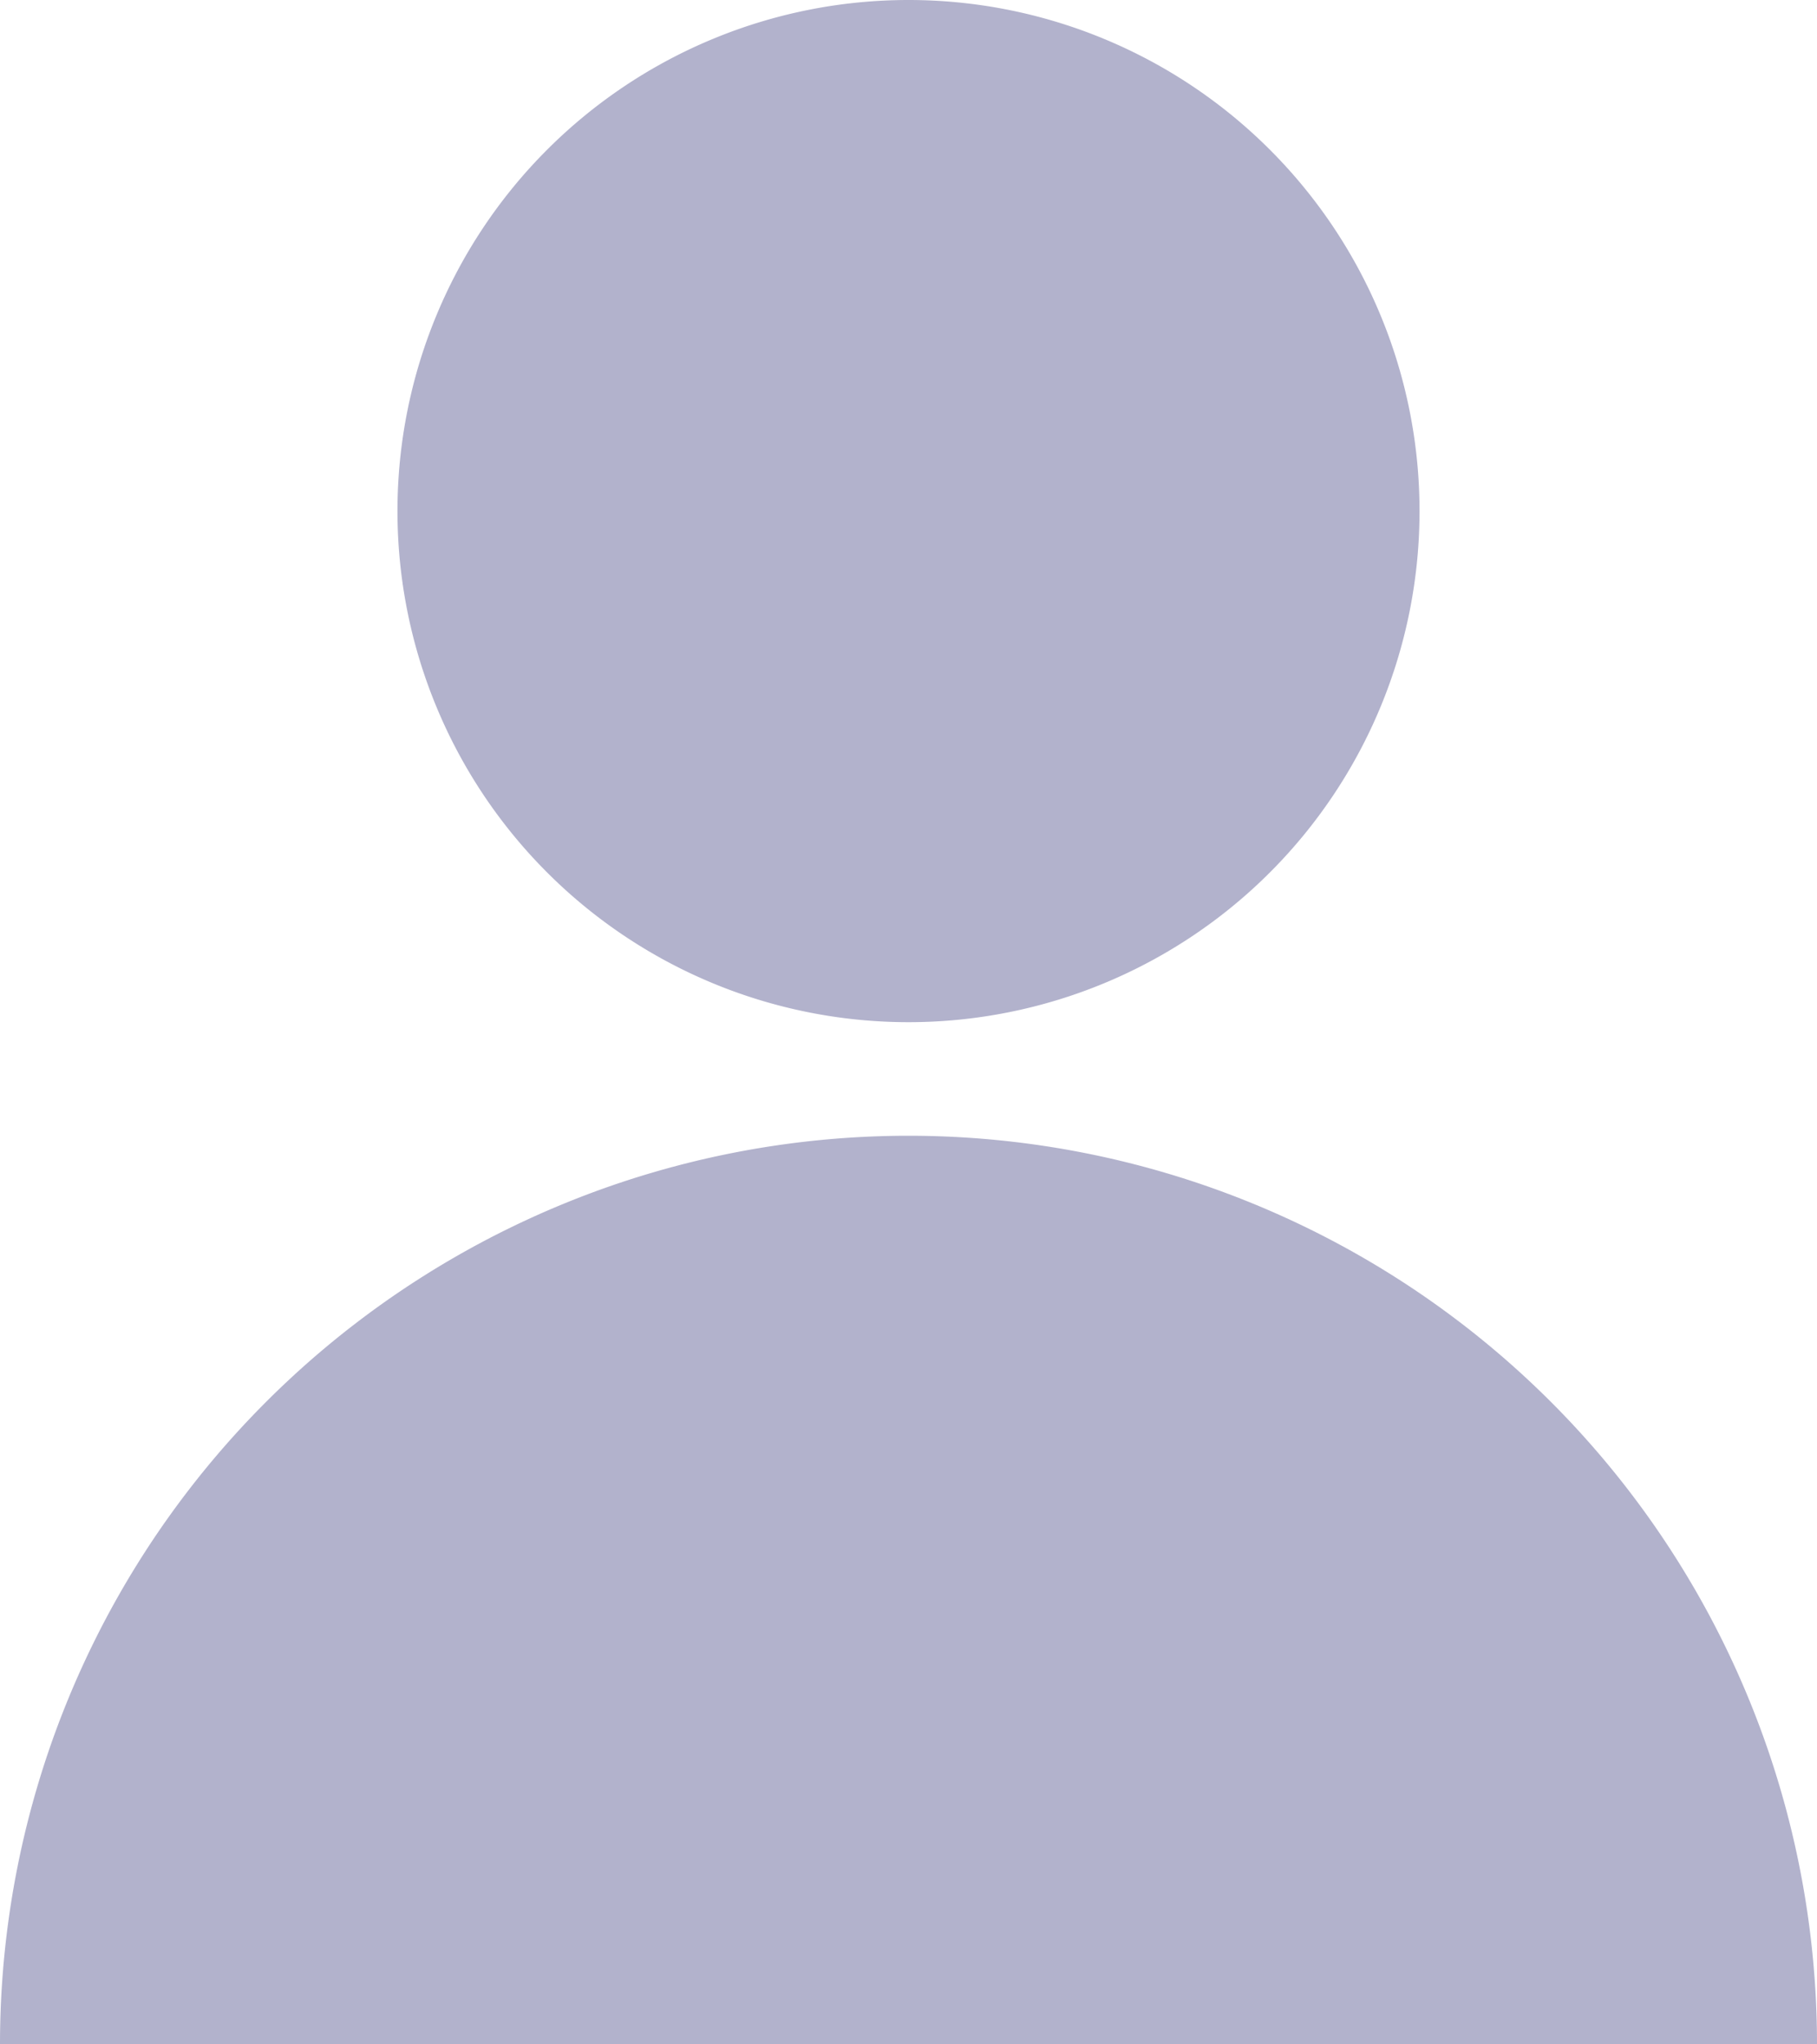 <svg xmlns="http://www.w3.org/2000/svg" width="16" height="18" viewBox="0 0 16 18">
    <defs>
        <style>
            .cls-1{fill:#b2b2cc}
        </style>
    </defs>
    <path id="icon_user" d="M13.025 86.465a4.5 4.5 0 1 1-4.5 4.5 4.5 4.5 0 0 1 4.5-4.5zm0 10a8 8 0 0 0-8 8h16a8 8 0 0 0-8-8z" class="cls-1" transform="translate(-5.025 -86.465)"/>
</svg>
